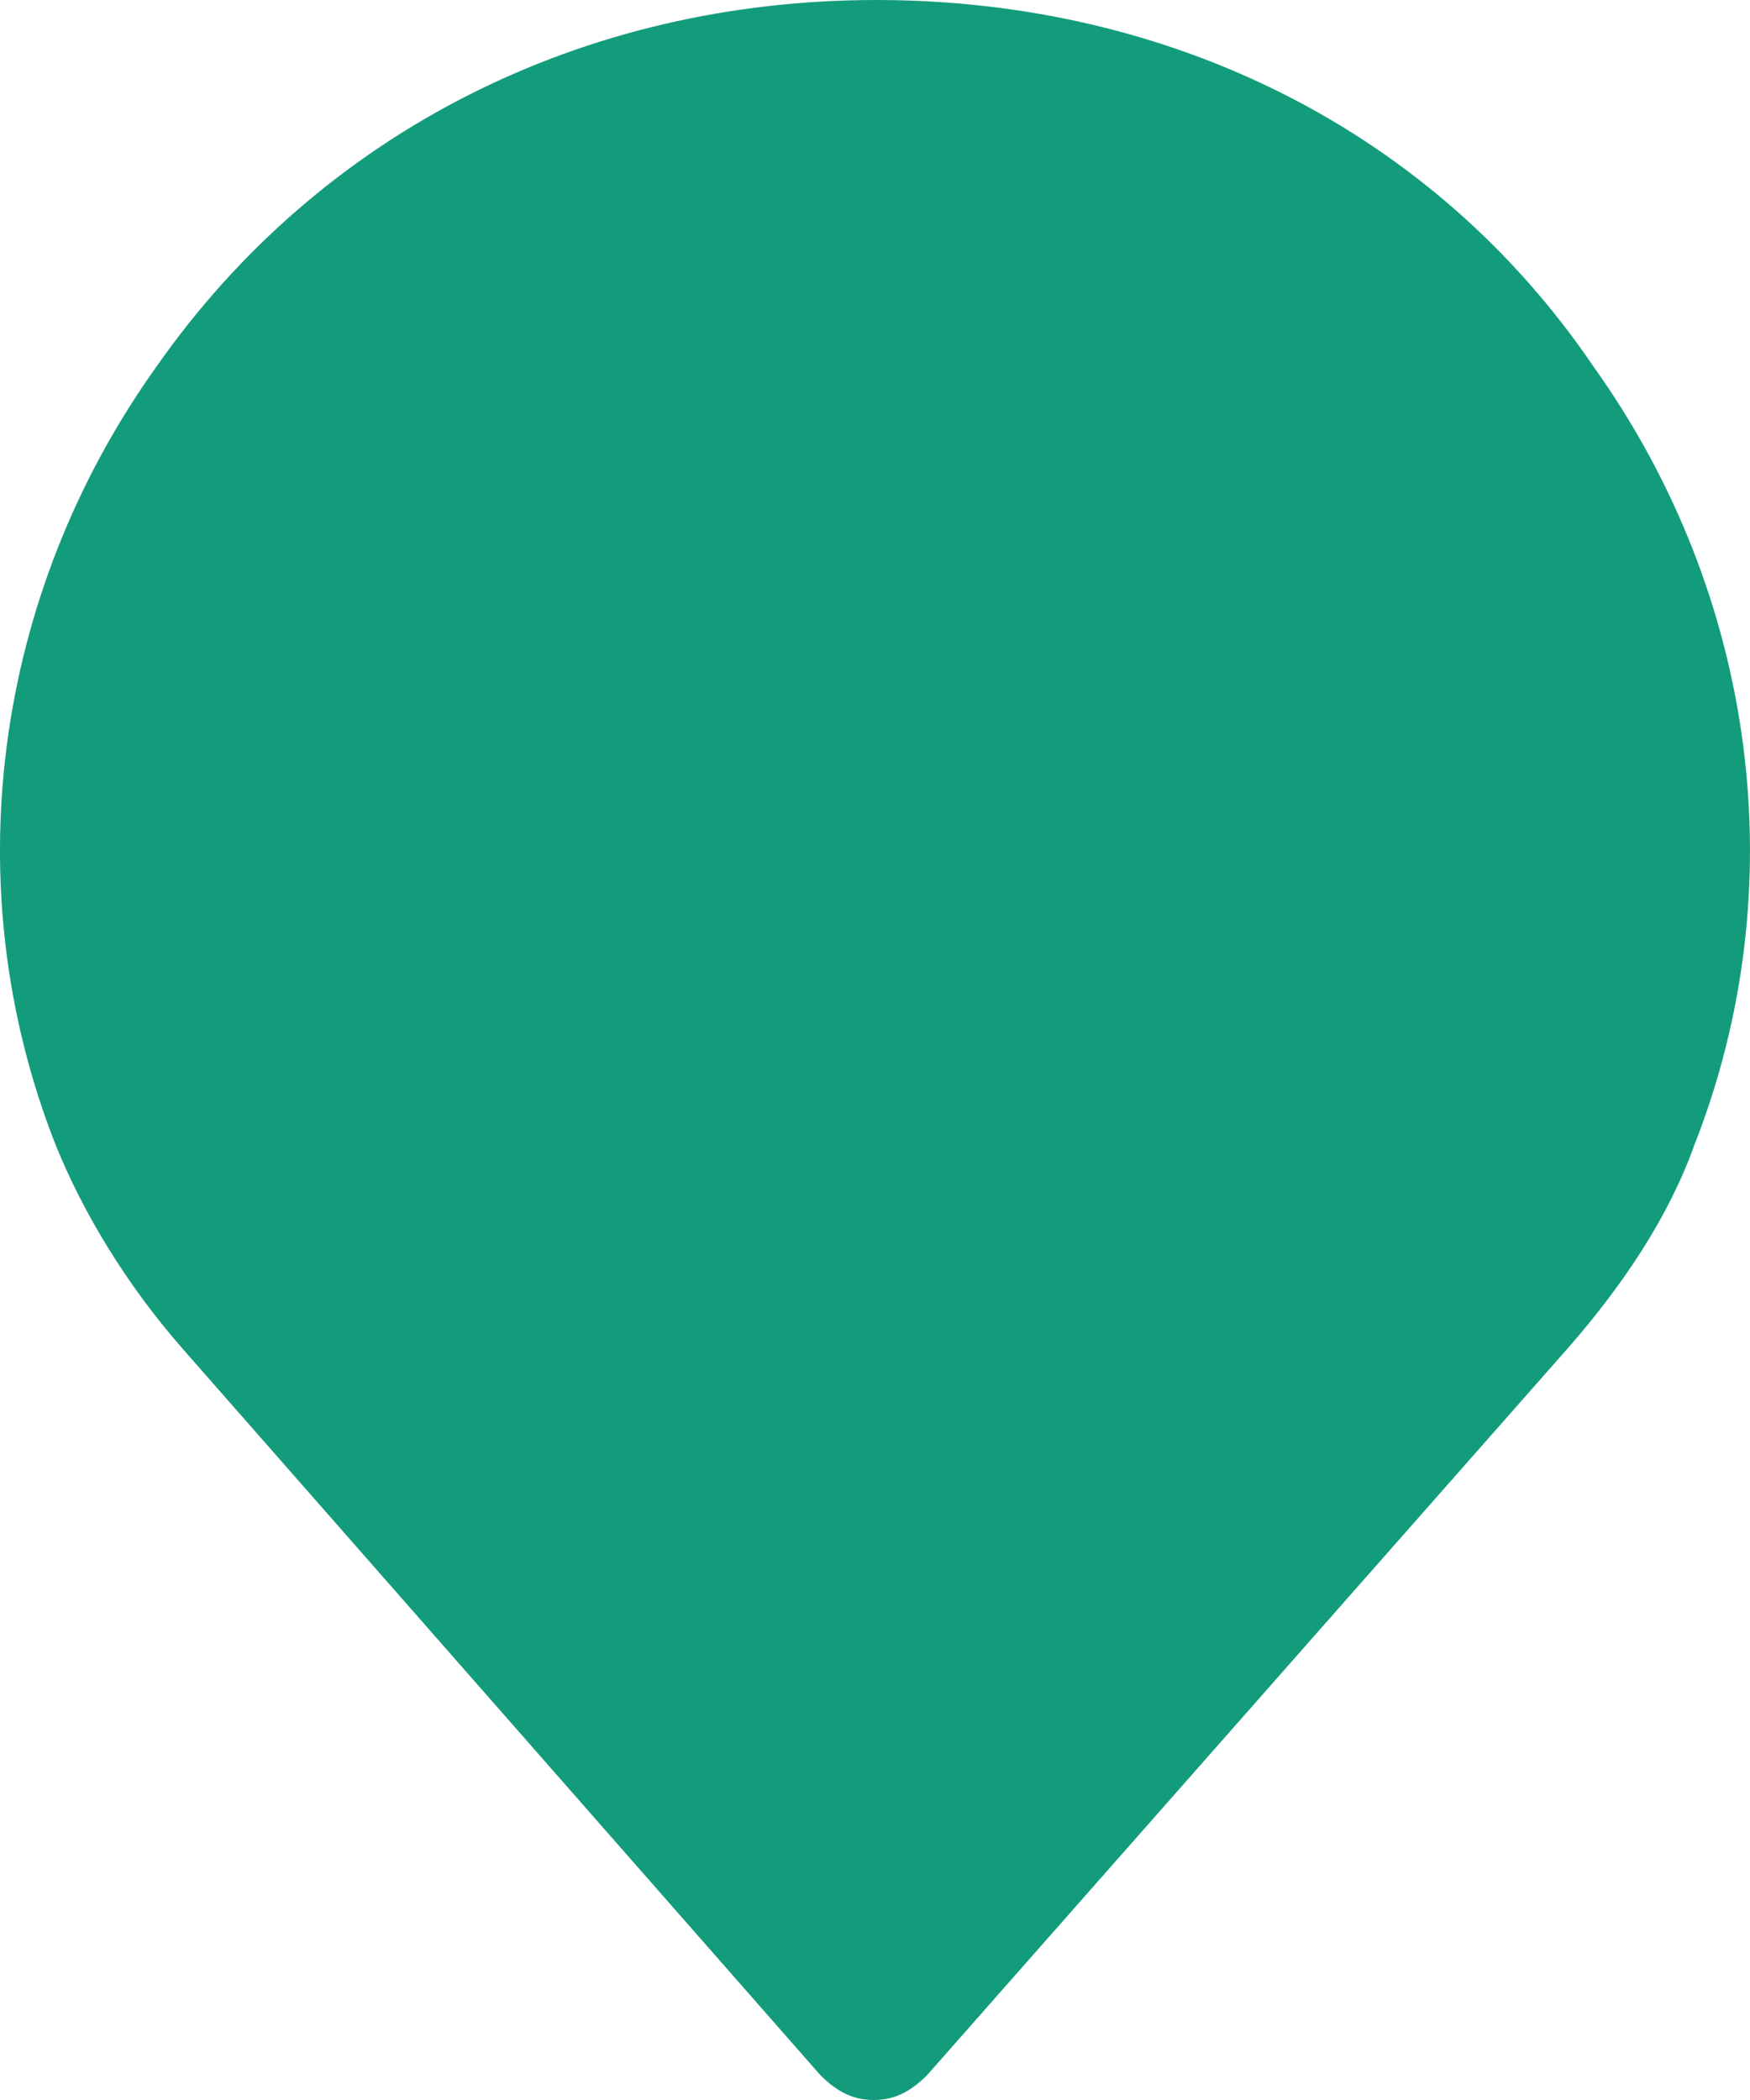 <svg width="20" height="24" viewBox="0 0 20 24" fill="none" xmlns="http://www.w3.org/2000/svg">
<path d="M18.209 4.186C16.391 1.507 13.39 0 10.014 0C6.667 0 3.666 1.507 1.791 4.186C-0.085 6.809 -0.518 10.158 0.637 13.088C0.954 13.87 1.445 14.679 2.079 15.405L9.38 23.721C9.553 23.888 9.726 24 9.986 24C10.245 24 10.418 23.888 10.591 23.721L17.921 15.405C18.555 14.679 19.075 13.898 19.363 13.088C20.517 10.158 20.085 6.809 18.209 4.186Z" fill="#139C7B"/>
</svg>
